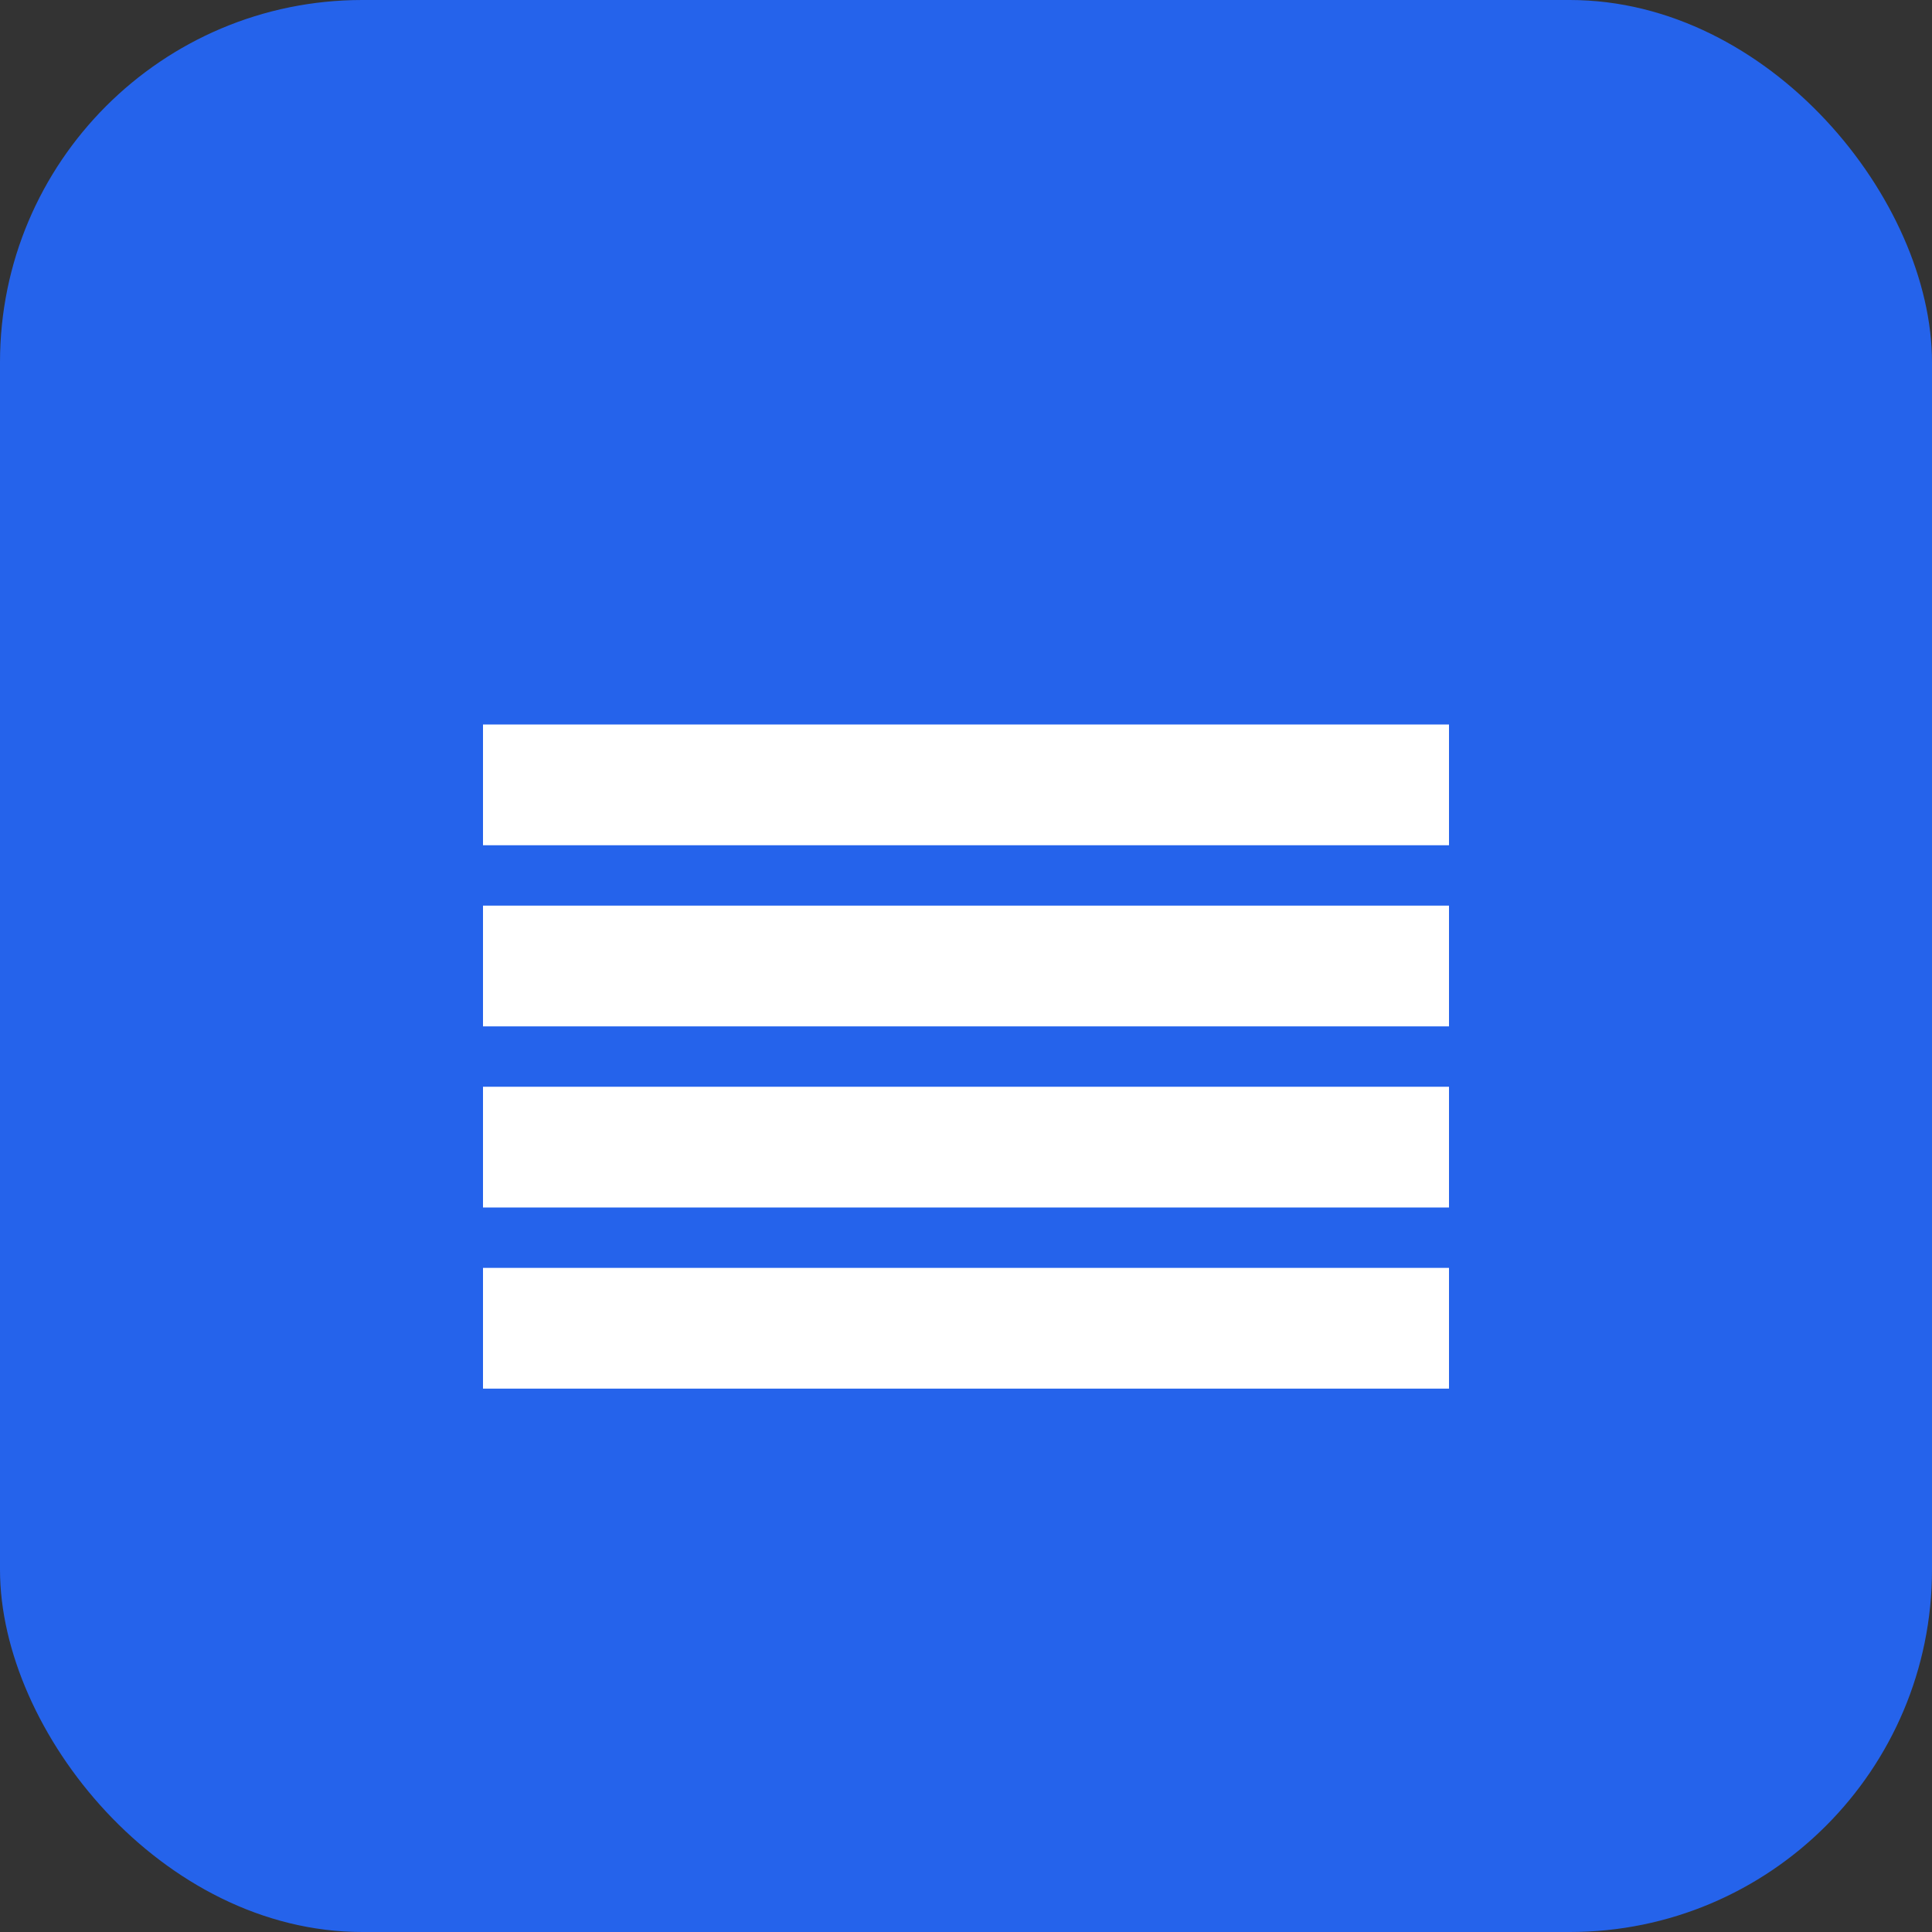 <svg width="32" height="32" viewBox="0 0 32 32" fill="none" xmlns="http://www.w3.org/2000/svg">
<rect x="0" y="0" width="32" height="32" fill="#333333" stroke="none"/>
<rect width="32" height="32" rx="6" fill="#2563EB"/>
<path d="M8 12H24V14H8V12Z" fill="white"/>
<path d="M8 15H24V17H8V15Z" fill="white"/>
<path d="M8 18H24V20H8V18Z" fill="white"/>
<path d="M8 21H24V23H8V21Z" fill="white"/>
</svg>

